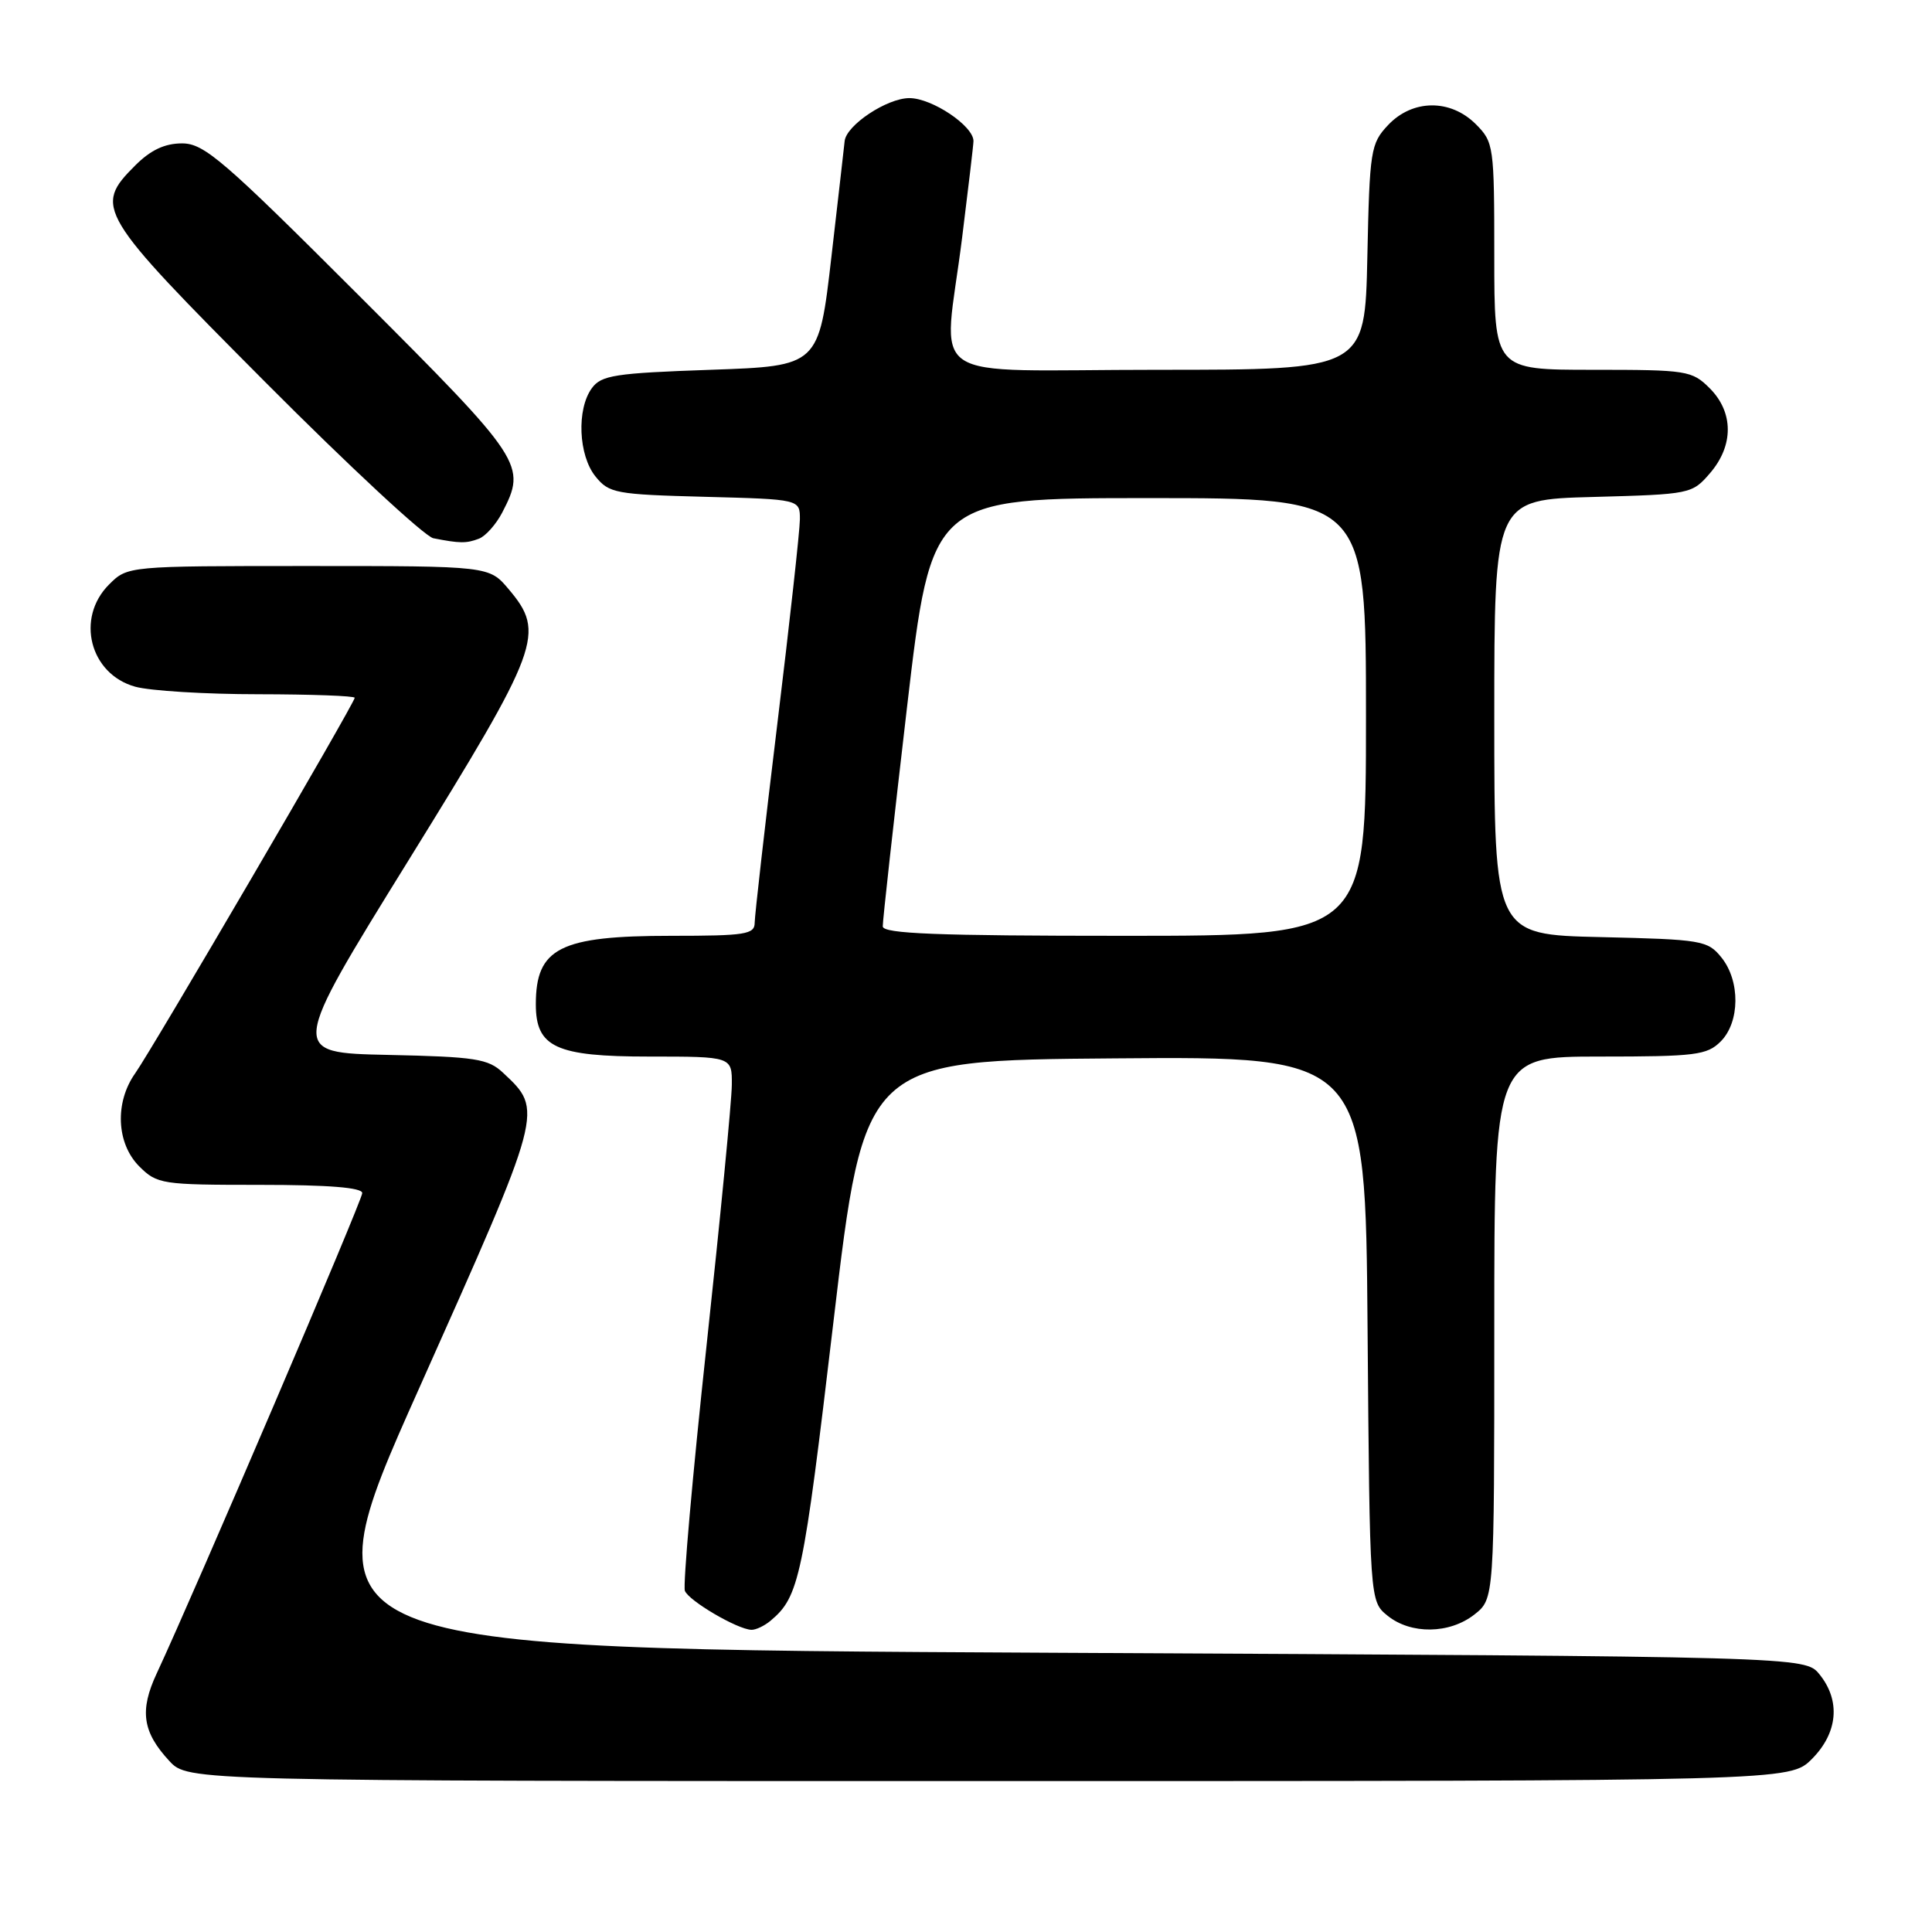 <?xml version="1.0" encoding="UTF-8" standalone="no"?>
<!DOCTYPE svg PUBLIC "-//W3C//DTD SVG 1.1//EN" "http://www.w3.org/Graphics/SVG/1.1/DTD/svg11.dtd" >
<svg xmlns="http://www.w3.org/2000/svg" xmlns:xlink="http://www.w3.org/1999/xlink" version="1.1" viewBox="0 0 256 256">
 <g >
 <path fill="currentColor"
d=" M 240.08 233.08 C 243.53 229.62 243.92 225.35 241.09 221.86 C 239.18 219.50 239.18 219.50 139.64 219.00 C 40.10 218.50 40.10 218.50 55.46 184.13 C 72.10 146.87 72.02 147.18 66.66 142.15 C 64.68 140.29 63.03 140.03 51.39 139.78 C 38.35 139.50 38.35 139.50 54.13 114.00 C 71.62 85.74 72.31 83.89 67.41 78.08 C 64.82 75.00 64.82 75.00 40.87 75.00 C 16.91 75.00 16.91 75.00 14.45 77.45 C 10.00 81.90 11.90 89.32 17.91 90.99 C 19.88 91.54 27.24 91.99 34.25 91.99 C 41.26 92.00 47.00 92.21 47.00 92.46 C 47.00 93.15 20.18 139.02 17.92 142.21 C 15.18 146.07 15.42 151.51 18.45 154.55 C 20.82 156.91 21.41 157.00 34.45 157.00 C 43.56 157.00 48.00 157.36 48.00 158.09 C 48.00 159.06 25.83 210.87 20.76 221.75 C 18.47 226.66 18.88 229.50 22.43 233.33 C 24.90 236.00 24.90 236.00 131.03 236.00 C 237.15 236.00 237.15 236.00 240.08 233.08 Z  M 102.11 214.75 C 105.91 211.56 106.42 209.14 110.43 175.20 C 114.53 140.50 114.53 140.50 147.73 140.24 C 180.93 139.97 180.93 139.97 181.21 176.08 C 181.50 212.18 181.50 212.18 183.86 214.09 C 186.95 216.59 192.07 216.52 195.37 213.93 C 198.00 211.85 198.00 211.85 198.00 175.93 C 198.00 140.00 198.00 140.00 212.00 140.00 C 224.67 140.00 226.19 139.81 228.00 138.00 C 230.56 135.44 230.61 129.97 228.09 126.86 C 226.27 124.61 225.50 124.48 212.09 124.17 C 198.00 123.85 198.00 123.85 198.00 95.02 C 198.00 66.20 198.00 66.20 211.09 65.85 C 224.00 65.50 224.21 65.46 226.59 62.69 C 229.74 59.03 229.72 54.63 226.55 51.45 C 224.19 49.10 223.56 49.00 211.05 49.00 C 198.00 49.00 198.00 49.00 198.00 33.95 C 198.00 19.31 197.93 18.84 195.55 16.45 C 192.18 13.09 187.16 13.14 183.92 16.58 C 181.62 19.03 181.48 19.88 181.18 34.08 C 180.86 49.00 180.86 49.00 153.43 49.00 C 121.64 49.00 125.02 51.28 127.49 31.46 C 128.31 24.88 128.99 19.14 128.99 18.70 C 129.01 16.70 123.51 13.00 120.50 13.00 C 117.53 13.00 112.13 16.59 111.92 18.70 C 111.88 19.14 111.09 26.02 110.17 34.00 C 108.50 48.50 108.50 48.50 94.17 49.00 C 81.47 49.44 79.67 49.72 78.42 51.44 C 76.39 54.22 76.64 60.34 78.91 63.14 C 80.70 65.36 81.58 65.52 93.41 65.83 C 106.00 66.16 106.00 66.16 105.99 68.83 C 105.98 70.30 104.63 82.53 102.99 96.00 C 101.35 109.47 100.01 121.29 100.00 122.25 C 100.00 123.81 98.81 124.00 88.95 124.00 C 74.18 124.00 71.00 125.61 71.00 133.08 C 71.00 138.77 73.66 140.00 86.00 140.00 C 97.00 140.00 97.00 140.00 96.97 143.75 C 96.96 145.81 95.44 161.45 93.60 178.50 C 91.76 195.55 90.48 210.08 90.75 210.79 C 91.26 212.11 97.67 215.88 99.56 215.96 C 100.14 215.98 101.29 215.44 102.11 214.75 Z  M 63.46 71.38 C 64.35 71.04 65.73 69.48 66.54 67.93 C 69.81 61.61 69.43 61.03 47.70 39.30 C 29.56 21.16 27.05 19.00 24.12 19.00 C 21.83 19.00 19.96 19.88 17.92 21.92 C 12.39 27.45 12.87 28.25 35.17 50.65 C 46.26 61.79 56.28 71.09 57.42 71.32 C 60.94 72.01 61.78 72.02 63.46 71.38 Z  M 116.97 122.75 C 116.95 122.06 118.40 109.01 120.18 93.75 C 123.43 66.00 123.43 66.00 152.21 66.00 C 181.00 66.00 181.00 66.00 181.00 95.00 C 181.00 124.00 181.00 124.00 149.00 124.00 C 124.08 124.00 116.99 123.72 116.97 122.75 Z "/>
</g>
</svg>